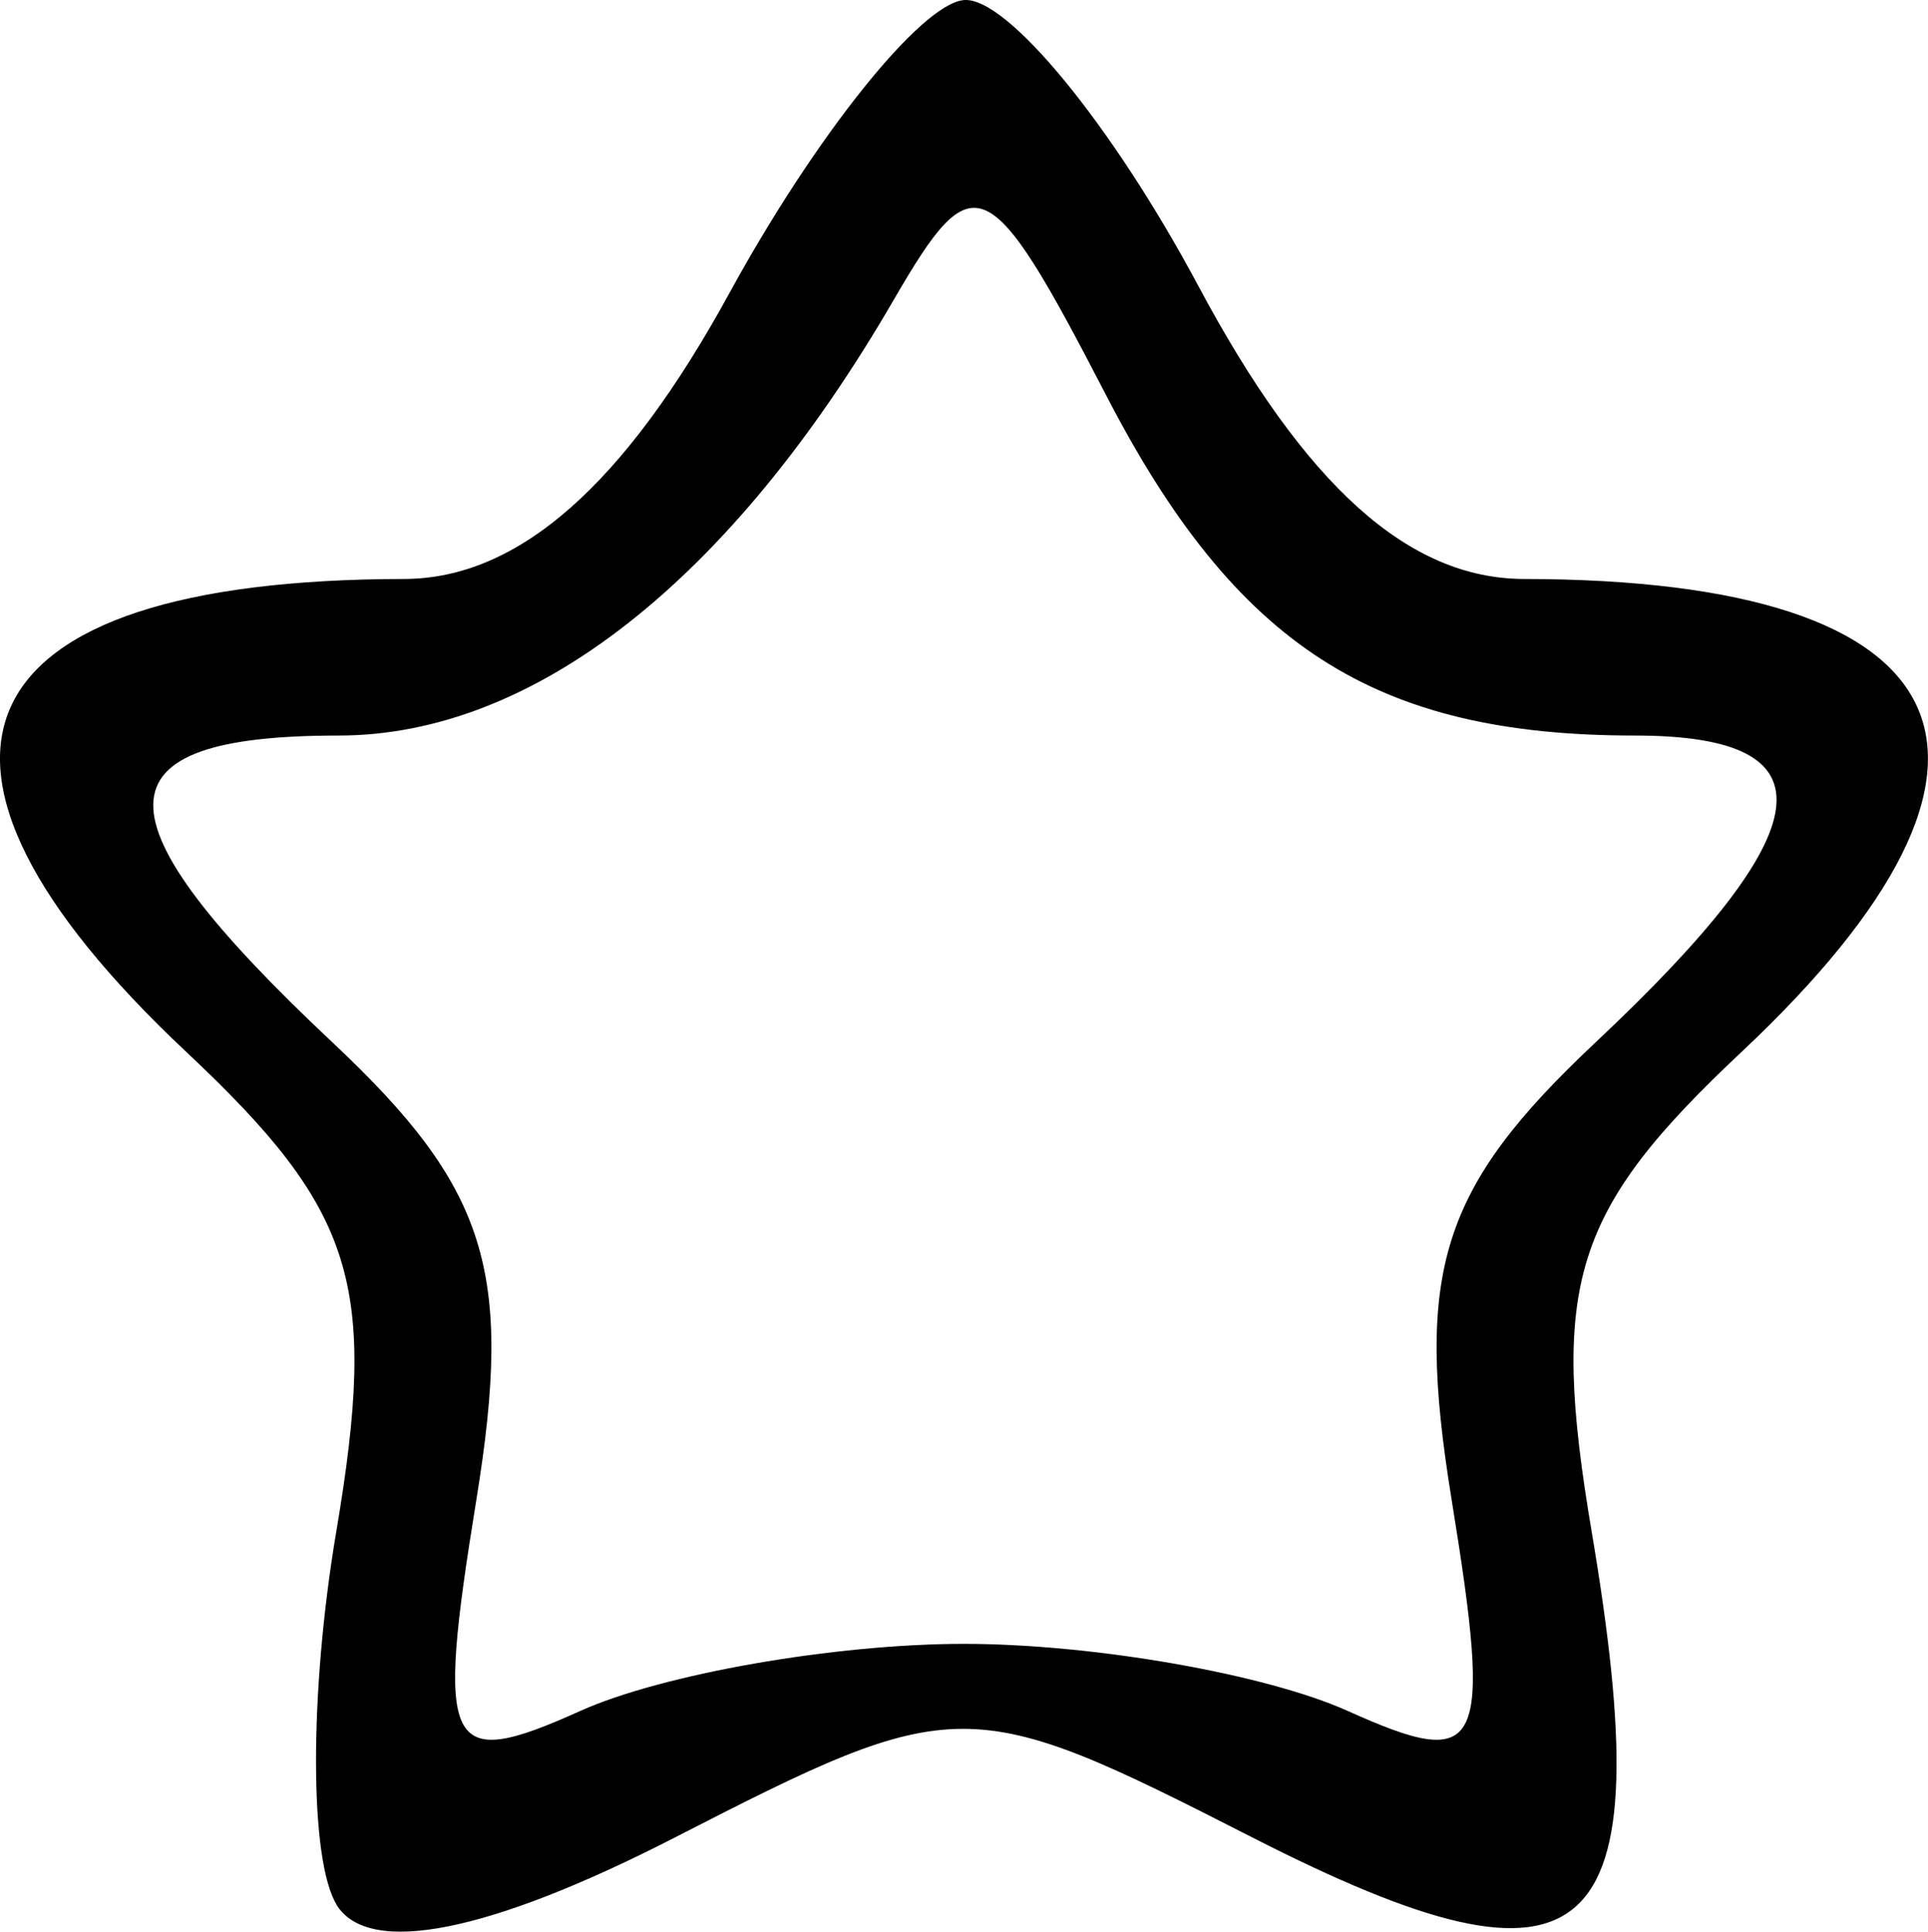 <?xml version="1.0" encoding="UTF-8" standalone="no"?>
<!-- Created with Inkscape (http://www.inkscape.org/) -->

<svg
   xmlns:dc="http://purl.org/dc/elements/1.1/"
   xmlns:cc="http://creativecommons.org/ns#"
   xmlns:rdf="http://www.w3.org/1999/02/22-rdf-syntax-ns#"
   xmlns:svg="http://www.w3.org/2000/svg"
   xmlns="http://www.w3.org/2000/svg"
   xmlns:sodipodi="http://sodipodi.sourceforge.net/DTD/sodipodi-0.dtd"
   xmlns:inkscape="http://www.inkscape.org/namespaces/inkscape"
   version="1.1"
   id="svg3680"
   width="24.667"
   height="24.712"
   viewBox="0 0 24.667 24.712"
   sodipodi:docname="1star.svg"
   inkscape:version="0.92.1 r15371">
  <defs
     id="defs3684" />
  <sodipodi:namedview
     pagecolor="#ffffff"
     bordercolor="#666666"
     borderopacity="1"
     objecttolerance="10"
     gridtolerance="10"
     guidetolerance="10"
     inkscape:pageopacity="0"
     inkscape:pageshadow="2"
     inkscape:window-width="1280"
     inkscape:window-height="961"
     id="namedview3682"
     showgrid="false"
     fit-margin-top="0"
     fit-margin-left="0"
     fit-margin-right="0"
     fit-margin-bottom="0"
     inkscape:zoom="9.0192308"
     inkscape:cx="-0.69782212"
     inkscape:cy="5.1937346"
     inkscape:window-x="-8"
     inkscape:window-y="-8"
     inkscape:window-maximized="1"
     inkscape:current-layer="svg3680" />
  <path
     style="fill:#000000"
     d="m 4.308,24.369 c -0.351,-0.568 -0.353,-2.716 -0.006,-4.773 0.536,-3.171 0.244,-4.107 -1.918,-6.138 C -1.598,9.717 -0.539,7.415 5.165,7.407 6.628,7.406 7.984,6.215 9.333,3.748 10.433,1.737 11.782,0.051 12.331,0.001 c 0.549,-0.05 1.899,1.595 3,3.656 1.367,2.56 2.689,3.748 4.17,3.75 5.704,0.007 6.763,2.31 2.781,6.05 -2.162,2.031 -2.454,2.966 -1.918,6.138 0.902,5.338 0.016,6.135 -4.343,3.911 -3.63,-1.852 -3.774,-1.852 -7.39,0.003 -2.373,1.217 -3.914,1.524 -4.325,0.86 z m 8.026,-3.339 c 1.65,0 3.859,0.386 4.908,0.858 1.73,0.778 1.854,0.525 1.329,-2.71 -0.474,-2.921 -0.14,-3.98 1.842,-5.842 2.919,-2.742 3.071,-3.926 0.503,-3.926 -3.327,0 -5.106,-1.146 -6.767,-4.359 C 12.649,2.153 12.459,2.068 11.435,3.835 9.351,7.429 6.828,9.41 4.333,9.41 c -3.139,0 -3.16,1.032 -0.079,3.926 1.982,1.862 2.316,2.921 1.842,5.842 -0.525,3.235 -0.401,3.488 1.329,2.71 1.049,-0.472 3.258,-0.858 4.908,-0.858 z"
     id="path3692"
     inkscape:connector-curvature="0" />
</svg>
